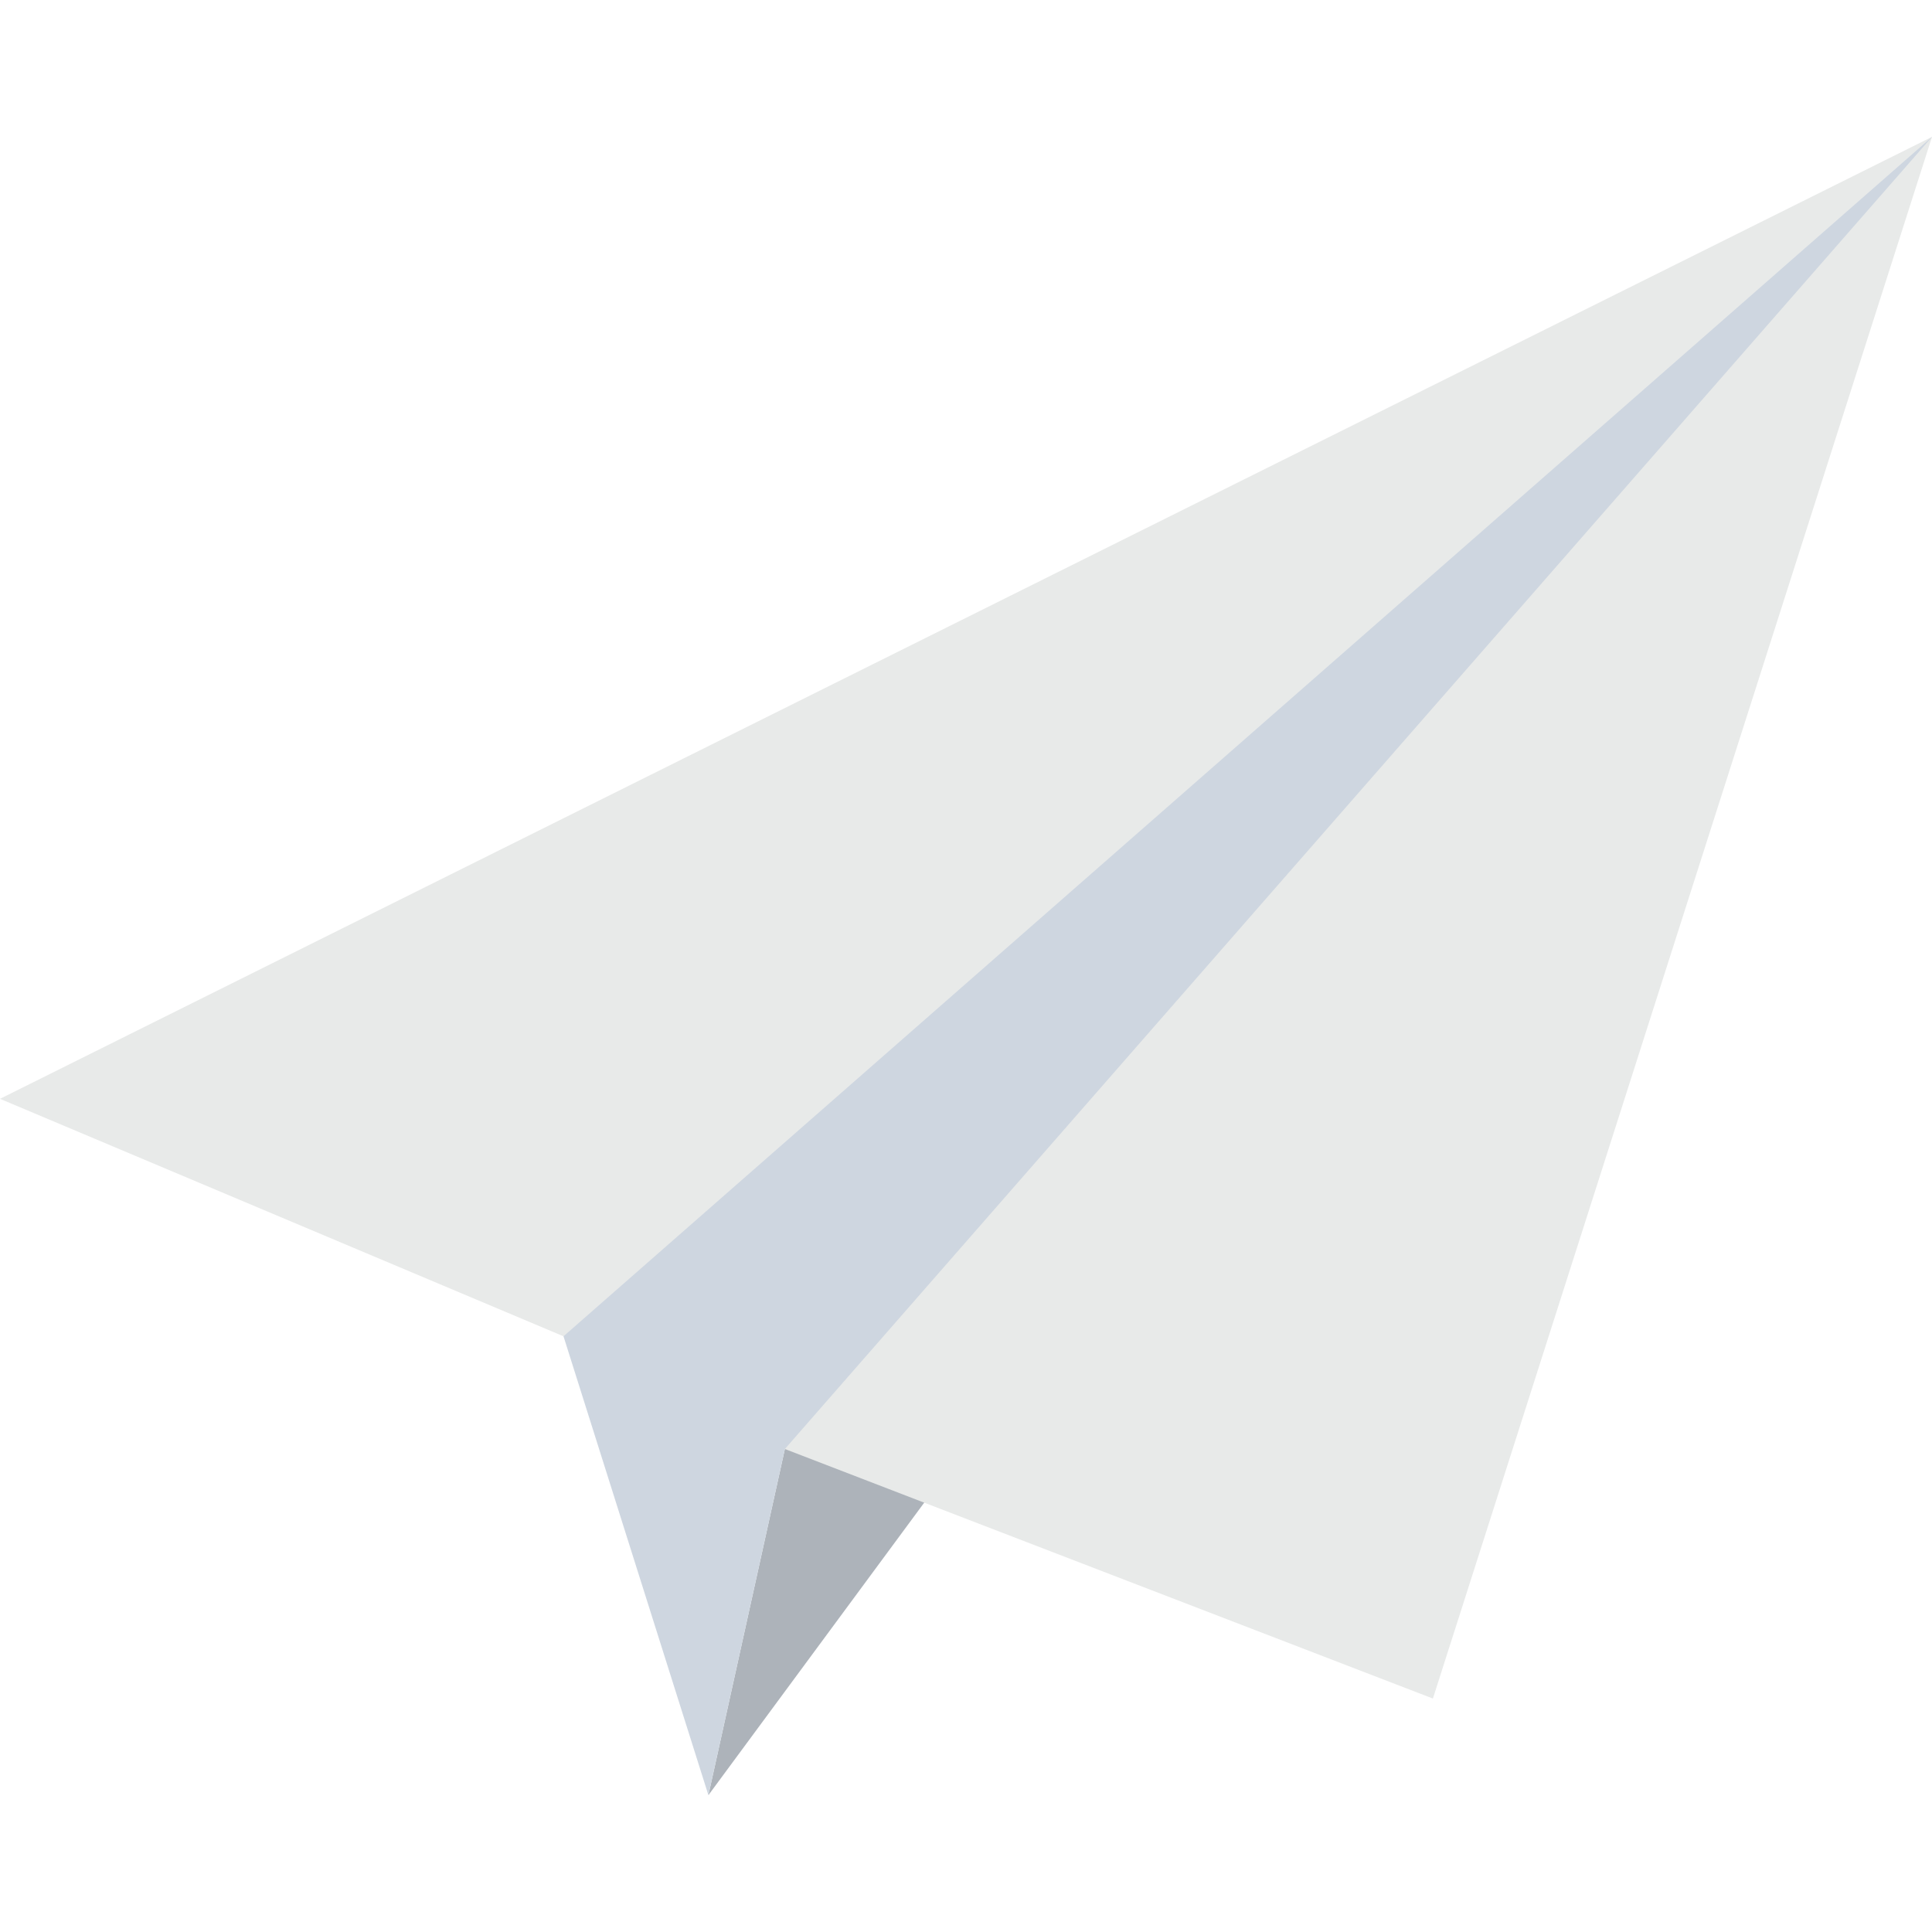 <?xml version="1.0" encoding="utf-8"?>
<!-- Generator: Adobe Illustrator 18.0.0, SVG Export Plug-In . SVG Version: 6.00 Build 0)  -->
<!DOCTYPE svg PUBLIC "-//W3C//DTD SVG 1.1//EN" "http://www.w3.org/Graphics/SVG/1.1/DTD/svg11.dtd">
<svg version="1.1" id="Layer_1" xmlns="http://www.w3.org/2000/svg" xmlns:xlink="http://www.w3.org/1999/xlink" x="0px" y="0px"
	 viewBox="0 0 48 48" enable-background="new 0 0 48 48" xml:space="preserve">
<g>
	<g>
		<path fill="none" stroke="#E8EAE9" stroke-width="0.25" stroke-miterlimit="10" d="M17.6,44.6"/>
		<g>
			<polygon fill="#ADB3BA" points="48,3.4 17.6,44.6 19.5,36 			"/>
		</g>
		<g>
			<polygon fill="#E8EAE9" points="35.6,42.2 48,3.4 0,27.3 14,33.2 19.5,36 			"/>
		</g>
		<g>
			<polygon fill="#CED6E0" points="48,3.4 19.5,36 17.6,44.6 14,33.2 			"/>
		</g>
	</g>
</g>
</svg>
